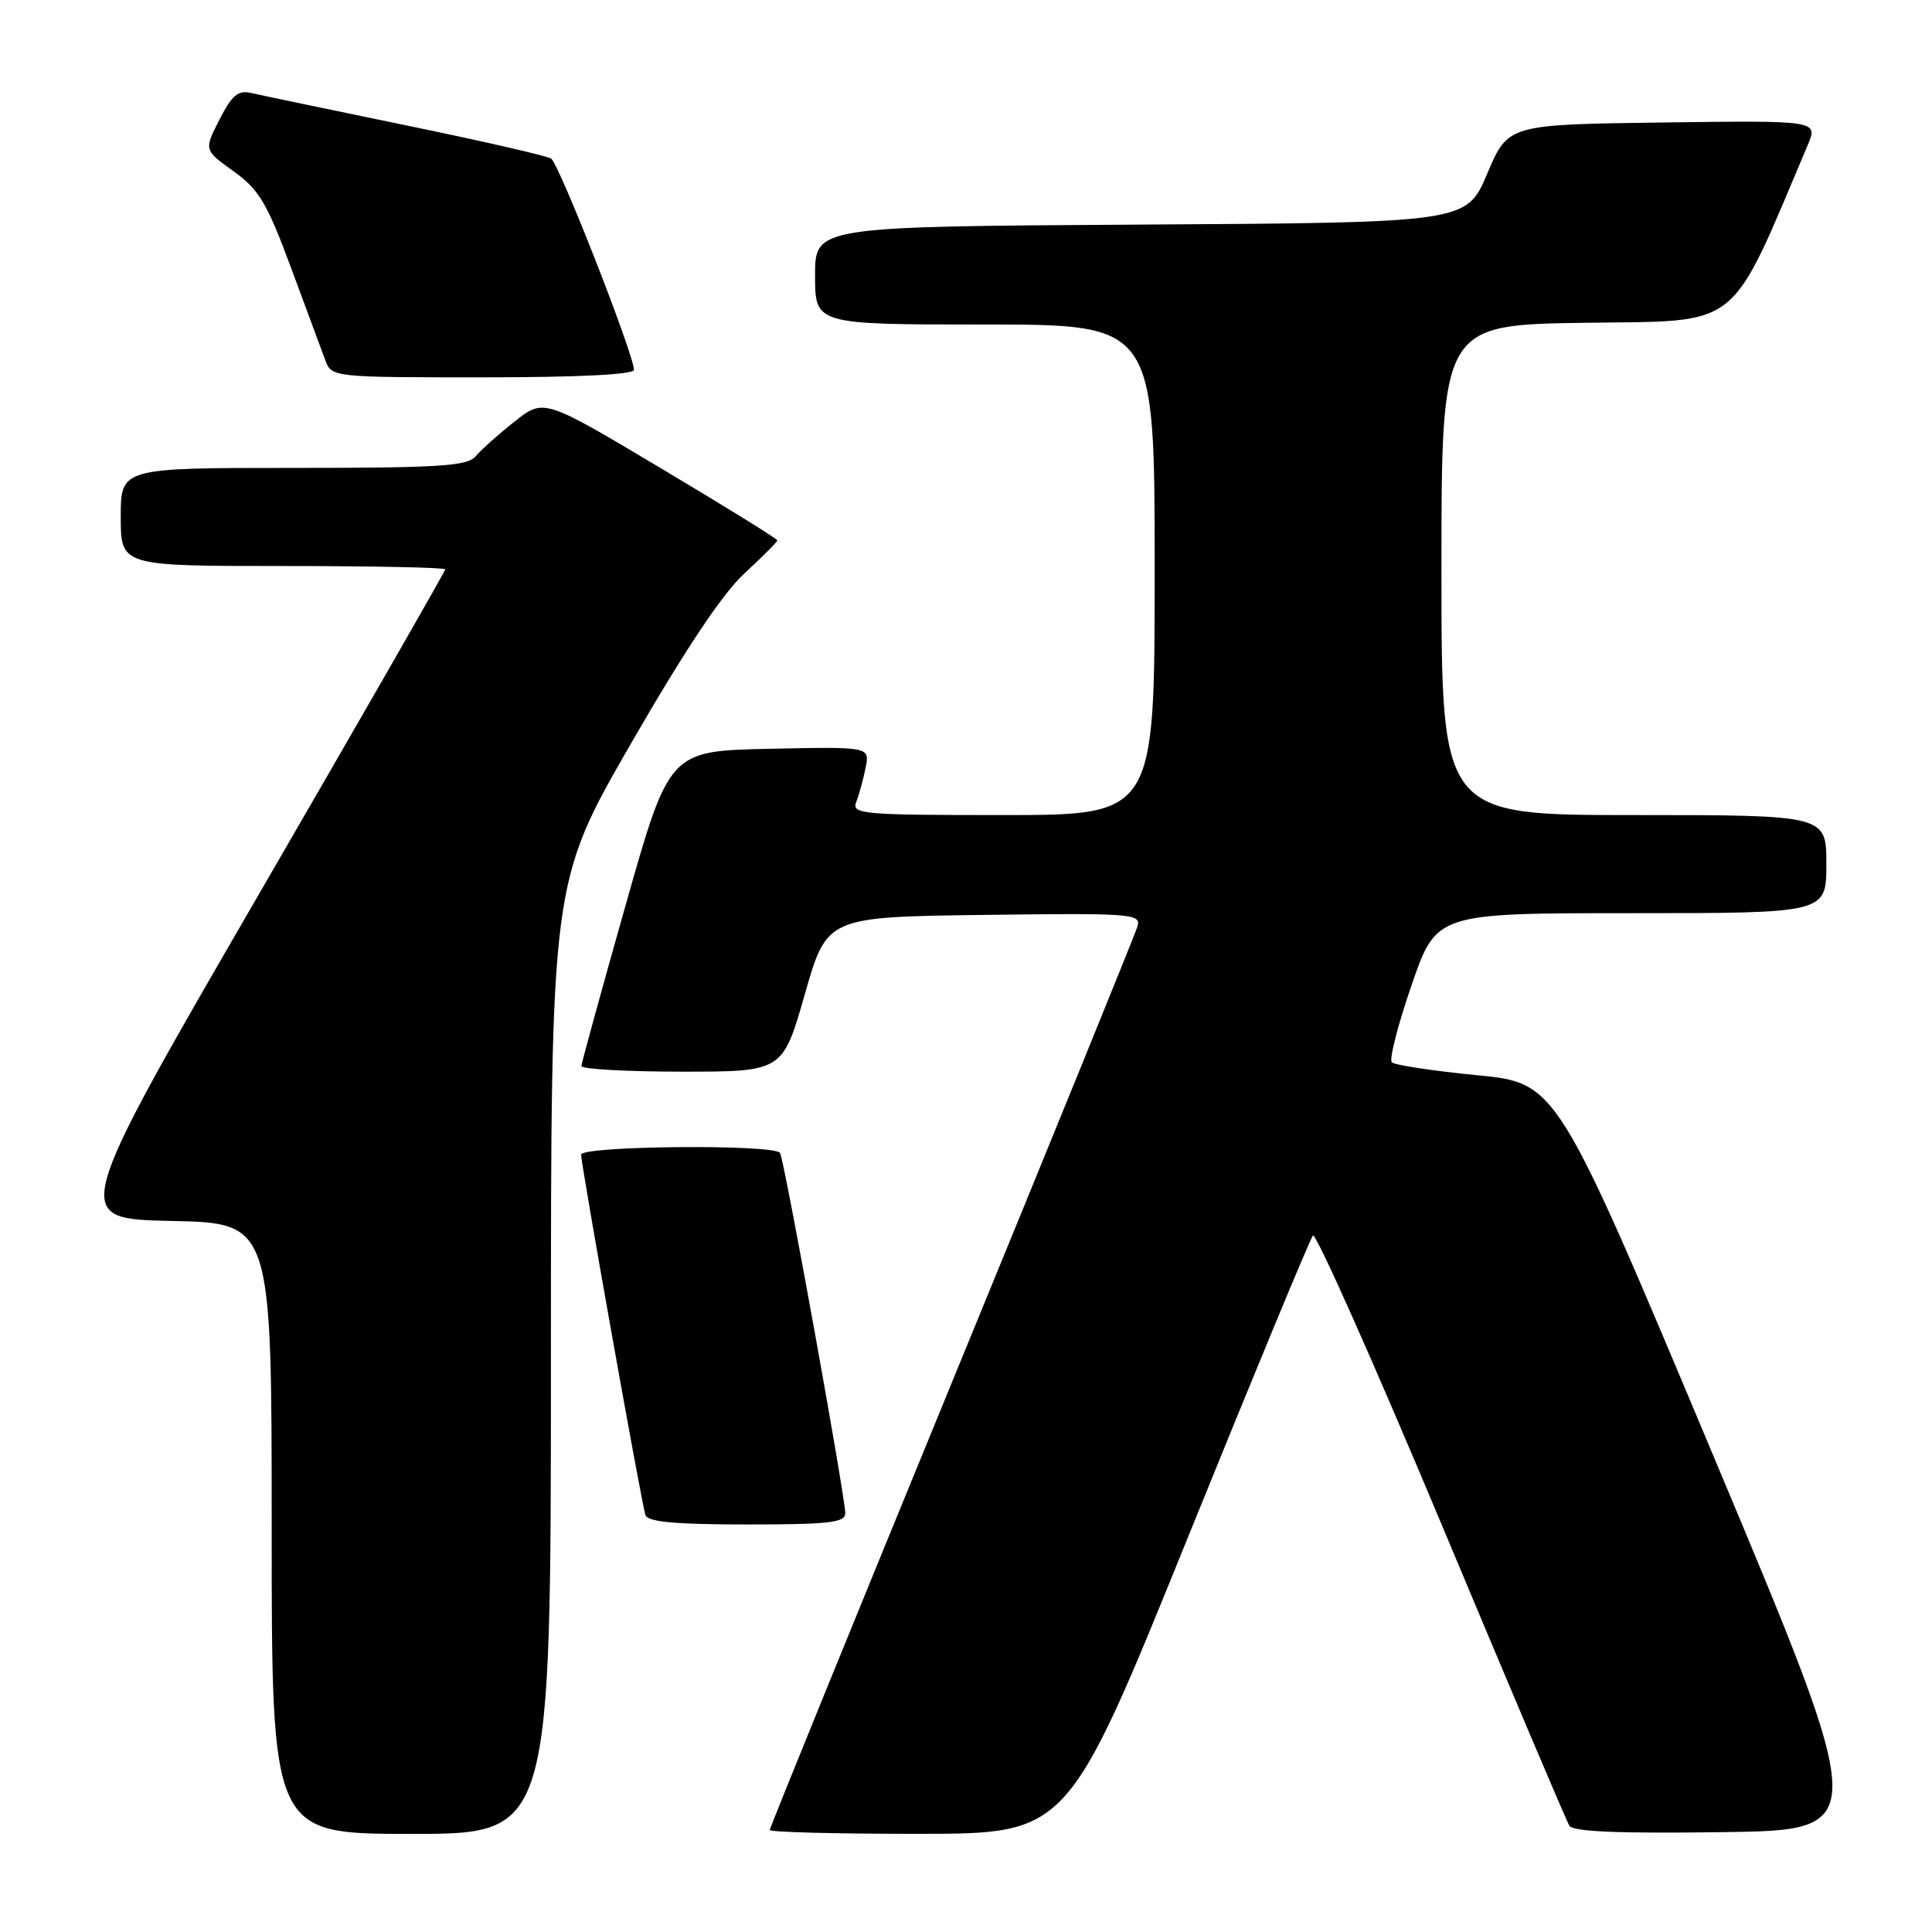 <?xml version="1.0" encoding="UTF-8" standalone="no"?>
<!DOCTYPE svg PUBLIC "-//W3C//DTD SVG 1.1//EN" "http://www.w3.org/Graphics/SVG/1.1/DTD/svg11.dtd" >
<svg xmlns="http://www.w3.org/2000/svg" xmlns:xlink="http://www.w3.org/1999/xlink" version="1.1" viewBox="0 0 256 256">
 <g >
 <path fill="currentColor"
d=" M 73.00 179.96 C 73.00 116.92 73.00 116.92 83.65 98.45 C 90.78 86.08 95.73 78.66 98.65 75.97 C 101.04 73.76 103.00 71.80 103.00 71.60 C 103.00 71.40 96.04 67.09 87.53 62.02 C 72.05 52.79 72.05 52.79 68.18 55.86 C 66.05 57.54 63.73 59.62 63.03 60.46 C 61.95 61.76 58.24 62.00 38.88 62.00 C 16.00 62.00 16.00 62.00 16.00 68.50 C 16.00 75.00 16.00 75.00 37.50 75.00 C 49.33 75.00 59.00 75.20 59.00 75.44 C 59.00 75.69 47.83 95.15 34.19 118.69 C 9.38 161.50 9.38 161.50 22.69 161.78 C 36.00 162.06 36.00 162.06 36.00 202.53 C 36.00 243.00 36.00 243.00 54.50 243.00 C 73.00 243.00 73.00 243.00 73.00 179.96 Z  M 157.39 203.74 C 166.13 182.16 173.59 164.15 173.97 163.72 C 174.35 163.29 181.99 180.46 190.96 201.86 C 199.92 223.27 207.56 241.30 207.95 241.92 C 208.44 242.71 214.51 242.96 228.24 242.77 C 247.84 242.50 247.84 242.50 227.07 193.00 C 206.30 143.50 206.30 143.50 195.70 142.47 C 189.87 141.90 184.80 141.13 184.42 140.76 C 184.05 140.39 185.23 135.79 187.04 130.54 C 190.33 121.00 190.33 121.00 216.16 121.00 C 242.00 121.00 242.00 121.00 242.00 114.50 C 242.00 108.00 242.00 108.00 216.50 108.00 C 191.00 108.00 191.00 108.00 191.00 75.52 C 191.00 43.04 191.00 43.04 210.12 42.77 C 230.97 42.48 229.02 44.03 239.53 19.23 C 240.91 15.96 240.91 15.96 220.37 16.23 C 199.83 16.50 199.83 16.50 197.07 23.00 C 194.32 29.50 194.32 29.50 151.16 29.76 C 108.00 30.02 108.00 30.02 108.00 36.51 C 108.00 43.00 108.00 43.00 130.50 43.00 C 153.00 43.00 153.00 43.00 153.00 75.50 C 153.00 108.00 153.00 108.00 132.89 108.00 C 114.15 108.00 112.83 107.88 113.46 106.25 C 113.84 105.29 114.39 103.25 114.70 101.72 C 115.26 98.94 115.26 98.94 101.97 99.22 C 88.68 99.50 88.68 99.50 82.88 120.00 C 79.69 131.28 77.06 140.84 77.04 141.25 C 77.02 141.66 83.01 142.00 90.36 142.00 C 103.71 142.00 103.71 142.00 106.64 131.75 C 109.57 121.50 109.57 121.50 130.41 121.23 C 149.94 120.98 151.21 121.07 150.73 122.73 C 150.45 123.70 139.37 150.93 126.11 183.23 C 112.85 215.54 102.00 242.20 102.00 242.48 C 102.00 242.77 110.89 243.00 121.75 242.99 C 141.50 242.98 141.50 242.98 157.39 203.74 Z  M 112.00 200.50 C 112.00 198.32 103.92 153.67 103.36 152.77 C 102.63 151.59 77.00 151.82 77.00 153.00 C 77.00 154.36 85.00 199.18 85.52 200.75 C 85.83 201.66 89.43 202.00 98.97 202.00 C 109.87 202.00 112.00 201.76 112.00 200.50 Z  M 84.00 49.01 C 84.00 46.98 74.07 21.66 73.02 21.01 C 72.42 20.64 63.73 18.65 53.71 16.59 C 43.70 14.52 34.52 12.61 33.32 12.33 C 31.55 11.91 30.74 12.59 29.08 15.85 C 27.02 19.88 27.02 19.88 30.94 22.69 C 34.32 25.11 35.38 26.89 38.57 35.50 C 40.60 41.00 42.65 46.51 43.11 47.75 C 43.94 49.98 44.12 50.00 63.98 50.00 C 76.56 50.00 84.00 49.63 84.00 49.01 Z "/>
</g>
</svg>